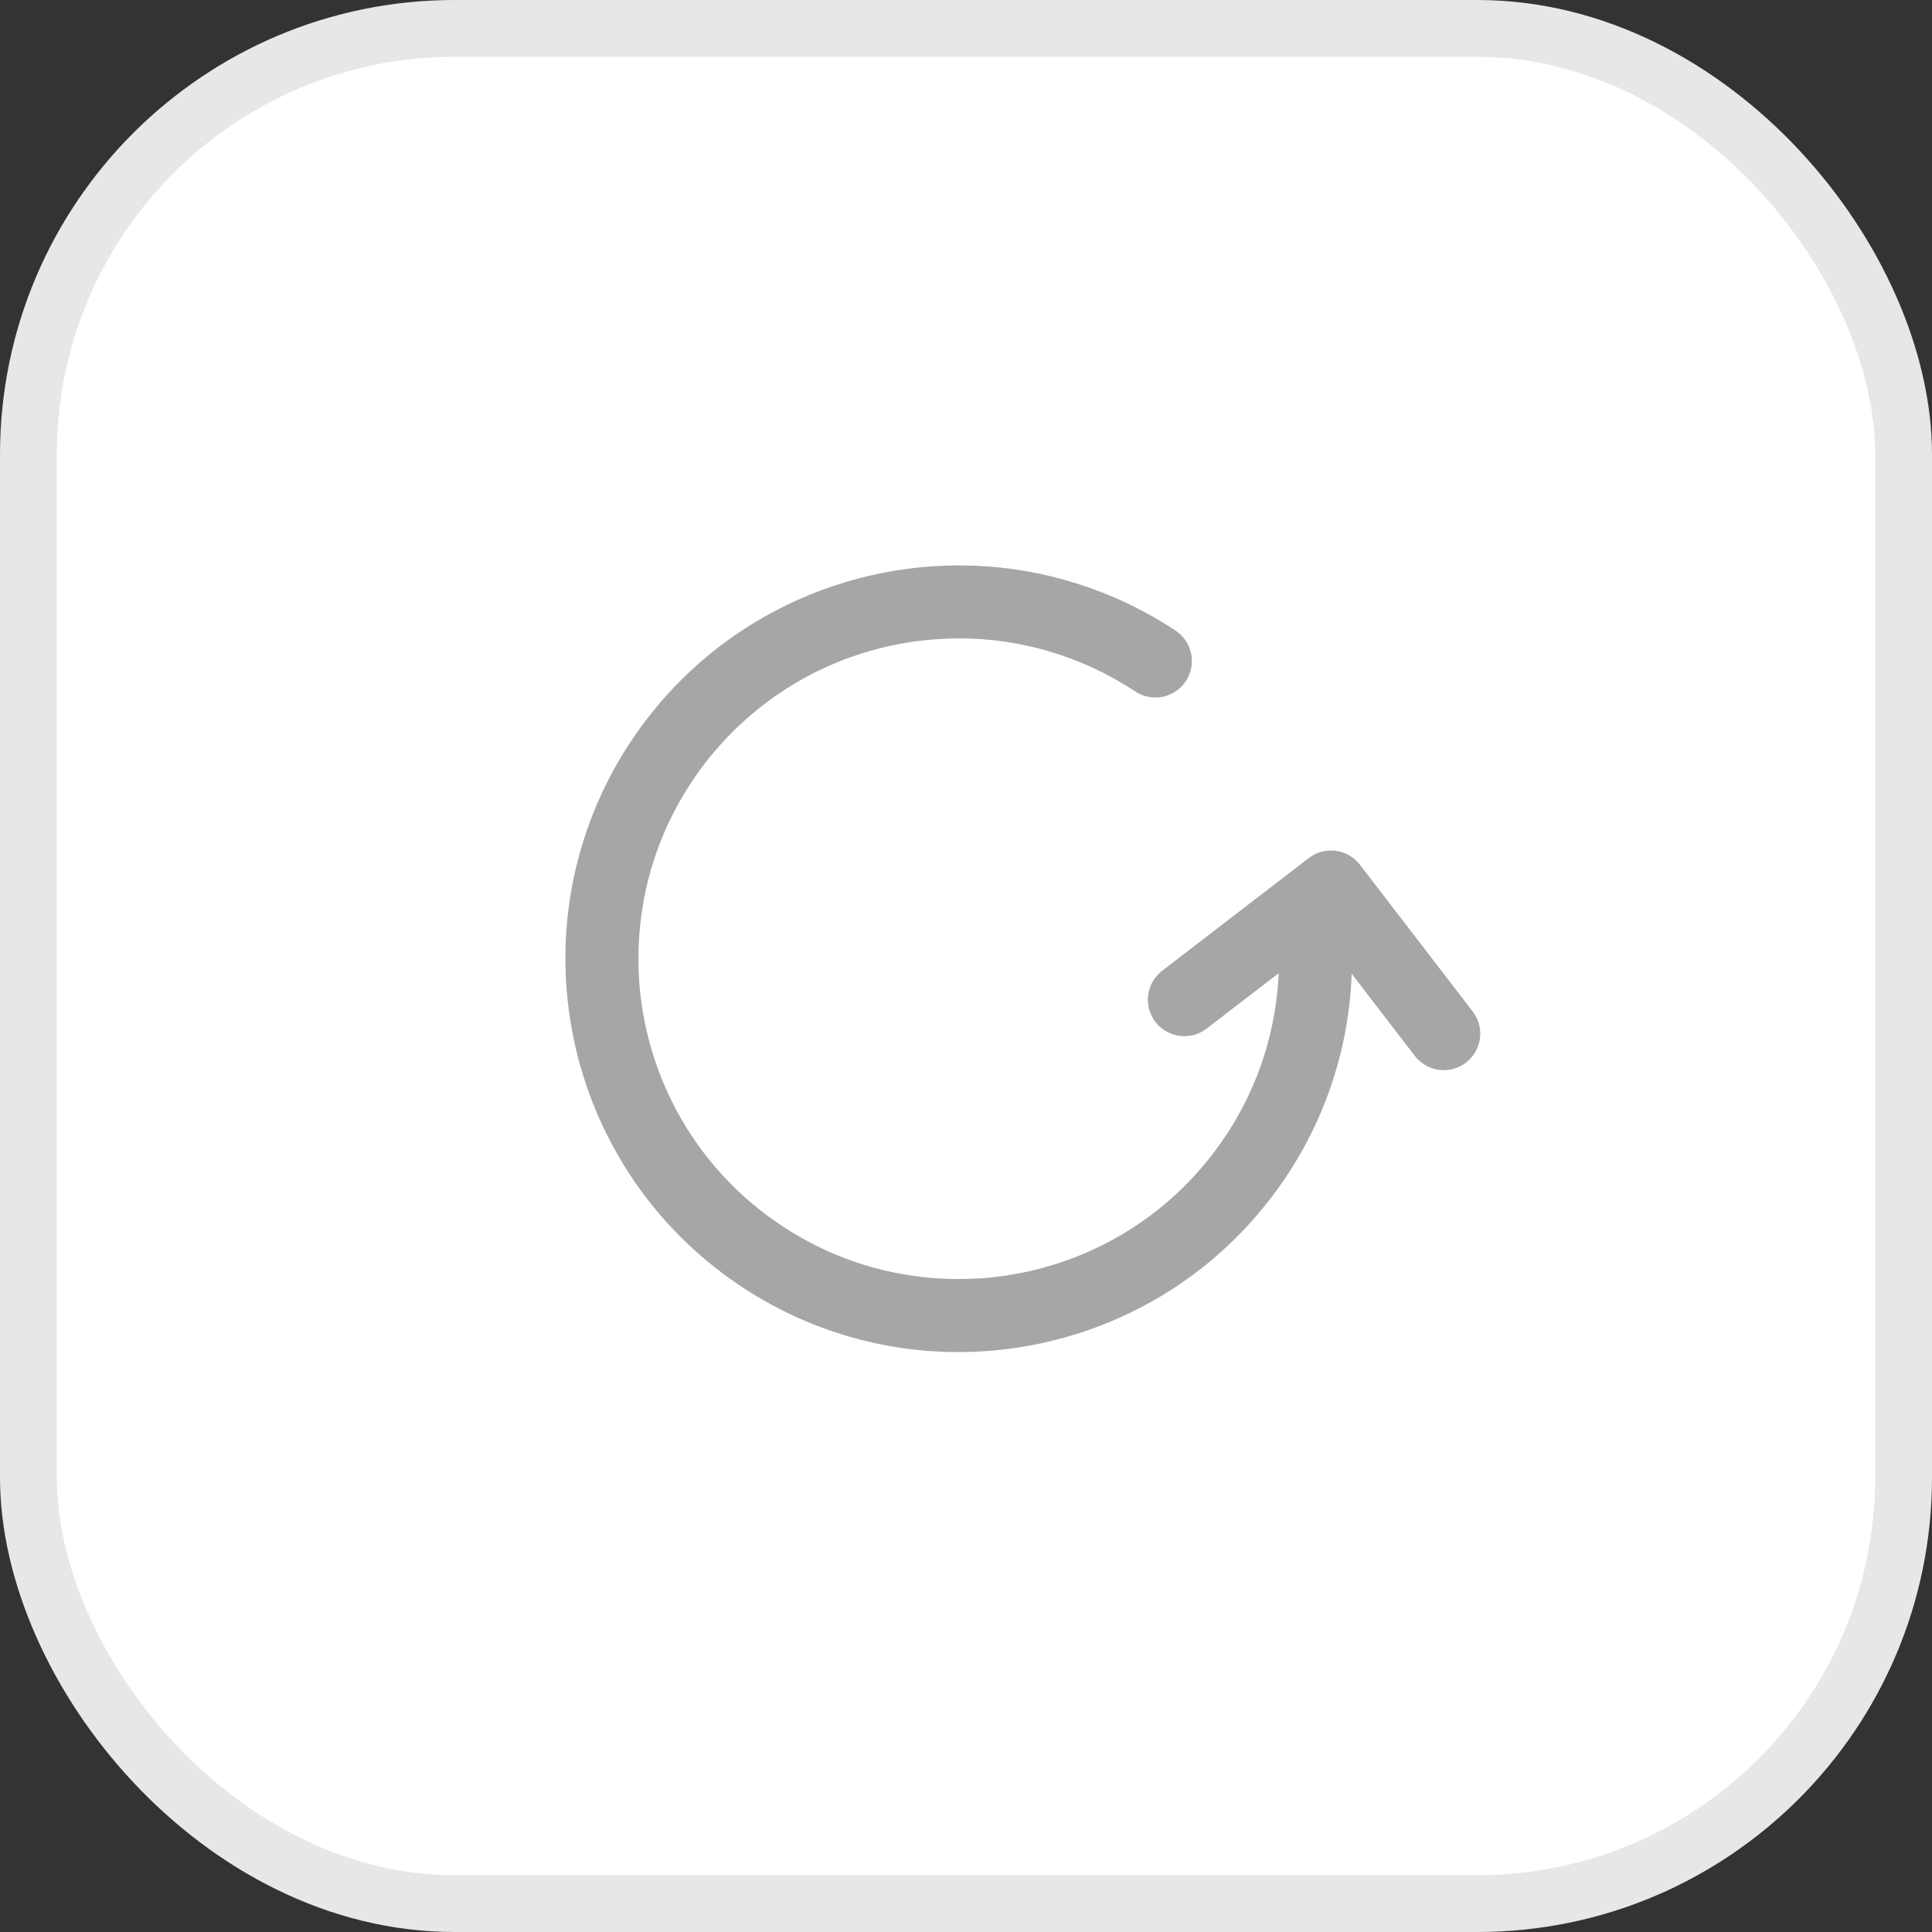 <svg width="34" height="34" viewBox="0 0 34 34" fill="none" xmlns="http://www.w3.org/2000/svg">
<rect x="0" y="0" width="34" height="34" fill="#333333" stroke="none"/>
<rect x="0.5" y="0.5" width="33" height="33" rx="7.5" fill="white" stroke="#E7E7E7"/>
<path fill-rule="evenodd" clip-rule="evenodd" d="M16.901 11.184C17.969 11.189 19.049 11.494 20.007 12.127C20.28 12.307 20.647 12.232 20.827 11.959C21.008 11.686 20.932 11.319 20.66 11.139C18.485 9.703 15.795 9.663 13.645 10.805C12.804 11.251 12.046 11.877 11.434 12.671C10.922 13.333 10.528 14.091 10.284 14.913C9.758 16.679 9.973 18.576 10.841 20.167C11.274 20.963 11.871 21.682 12.62 22.271C13.32 22.823 14.13 23.241 15.011 23.489C16.745 23.977 18.596 23.756 20.155 22.91C20.967 22.47 21.7 21.859 22.296 21.091C23.18 19.957 23.715 18.538 23.742 16.996L24.938 18.552C25.138 18.811 25.509 18.86 25.769 18.661C26.028 18.461 26.077 18.09 25.877 17.83L23.893 15.249C23.694 14.989 23.323 14.941 23.063 15.14L20.482 17.124C20.222 17.323 20.174 17.695 20.373 17.954C20.572 18.213 20.944 18.262 21.203 18.063L22.557 17.022C22.529 18.114 22.193 19.13 21.633 19.985C21.628 19.992 21.622 19.999 21.617 20.007C21.536 20.131 21.45 20.25 21.36 20.366C20.337 21.684 18.826 22.44 17.255 22.547C17.128 22.555 17.001 22.559 16.872 22.559C16.346 22.559 15.836 22.488 15.352 22.354C14.793 22.199 14.248 21.955 13.738 21.617C13.602 21.528 13.471 21.434 13.346 21.335C12.054 20.316 11.31 18.826 11.199 17.275C11.19 17.142 11.185 17.008 11.185 16.872C11.185 16.31 11.267 15.767 11.418 15.254C11.574 14.729 11.809 14.218 12.127 13.738C12.204 13.62 12.286 13.506 12.37 13.396C12.864 12.759 13.489 12.229 14.206 11.847C14.887 11.487 15.633 11.269 16.396 11.205C16.553 11.192 16.712 11.185 16.872 11.185C16.882 11.185 16.891 11.185 16.901 11.184Z" fill="#A6A6A6" stroke="#A6A6A6" stroke-width="0.1" stroke-linecap="round"/>
</svg>
